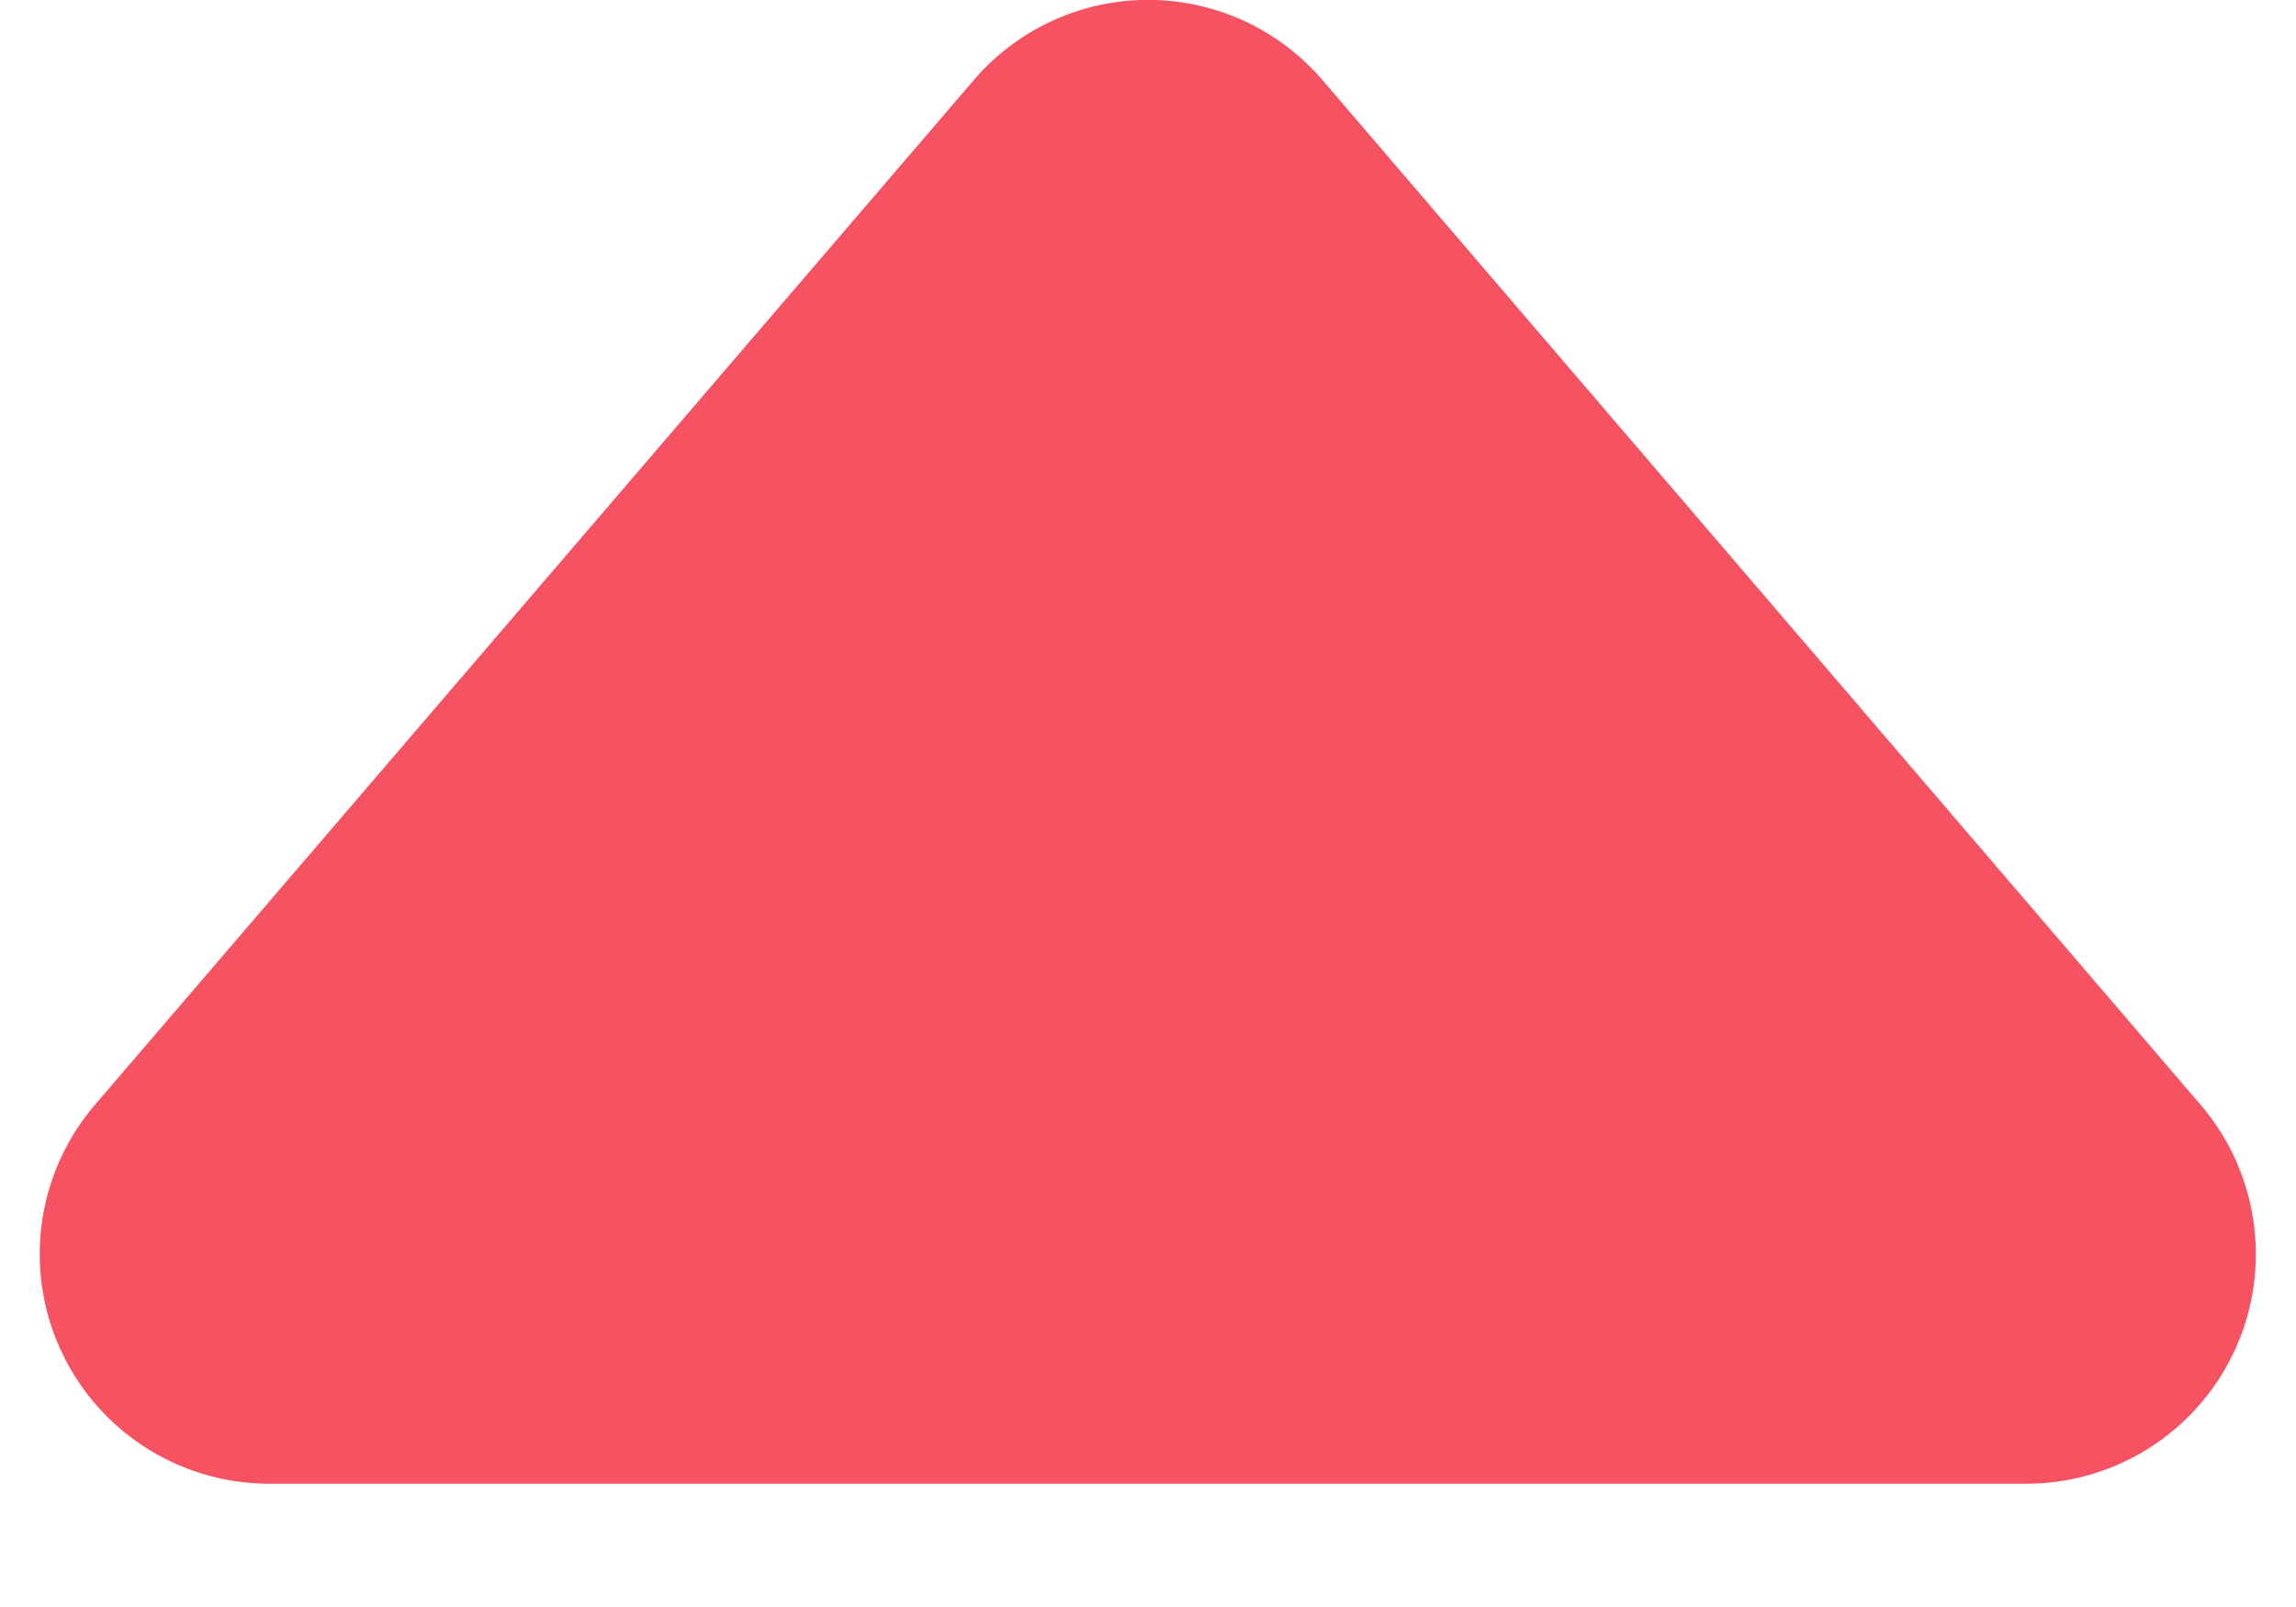 <svg width="10" height="7" xmlns="http://www.w3.org/2000/svg" fill="none"><path fill="#F65261" d="M8.825 6.463a1 1 0 0 0 .76-1.65L5.76.349a1 1 0 0 0-1.519 0L.414 4.812a1 1 0 0 0 .76 1.651h7.651z" clip-rule="evenodd" fill-rule="evenodd"/></svg>